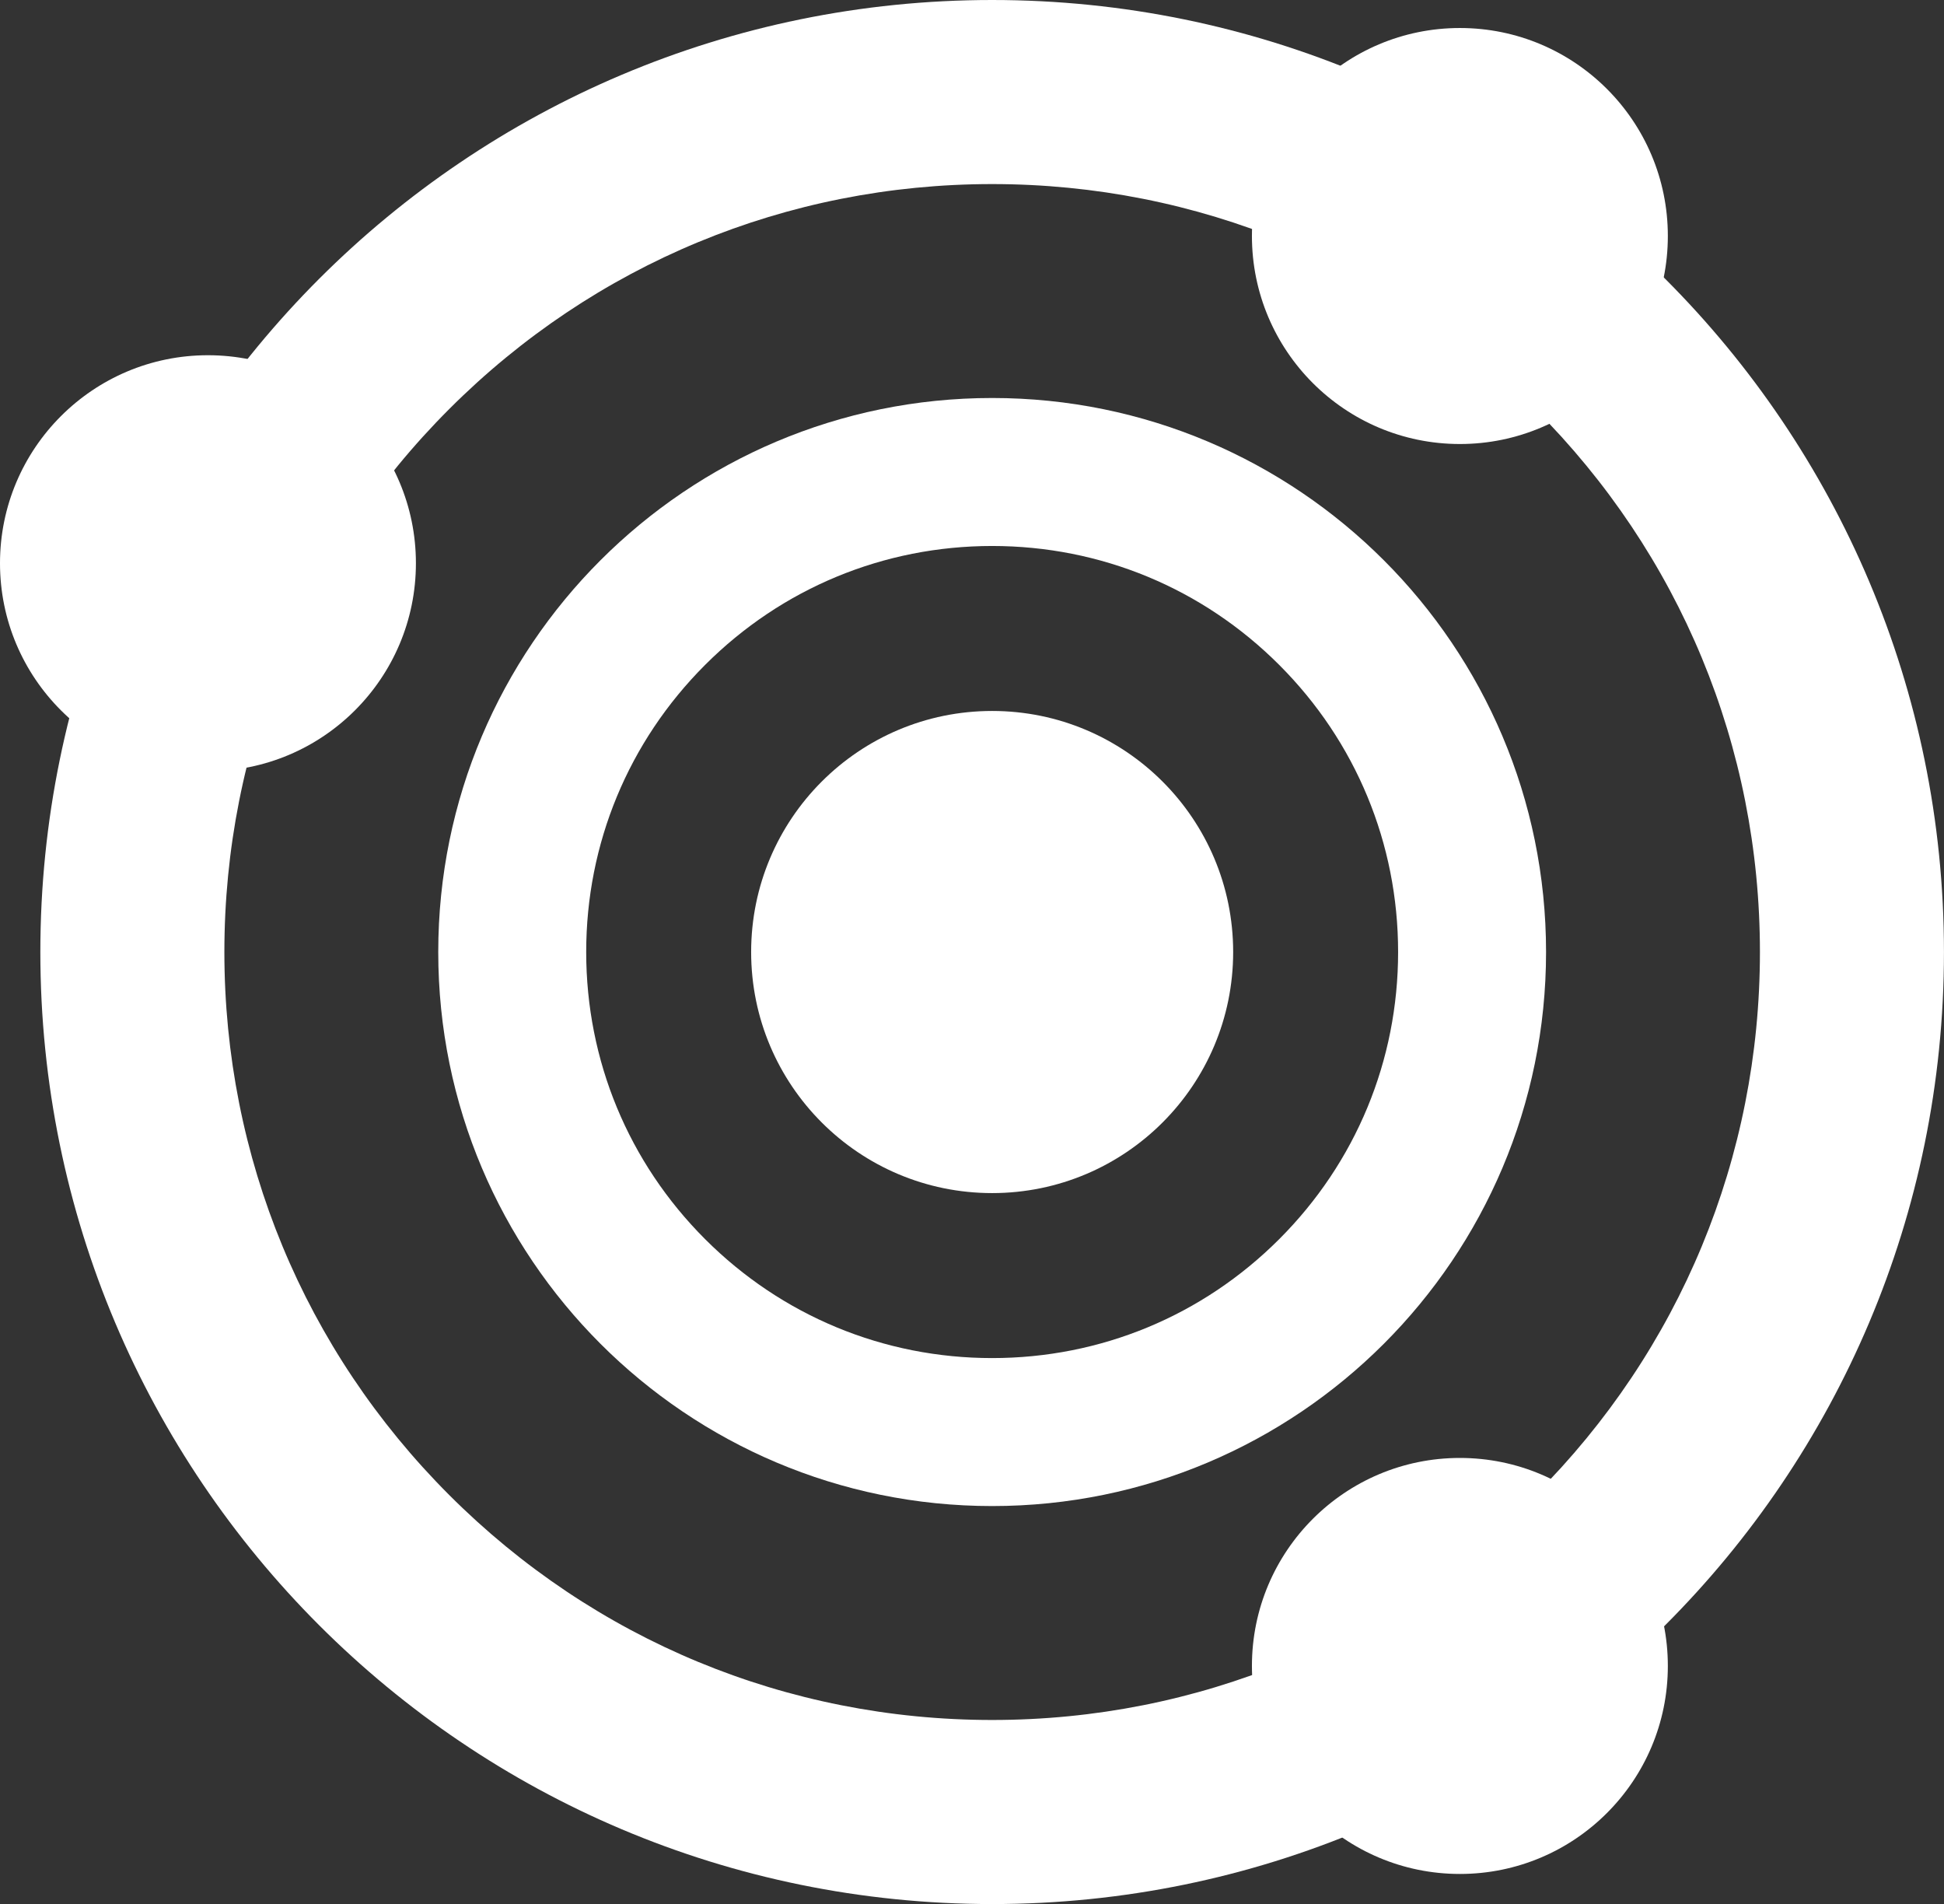 <?xml version="1.0" encoding="UTF-8"?>
<svg id="Layer_2" xmlns="http://www.w3.org/2000/svg" viewBox="0 0 538.73 527.54">
  <rect x="0" y="0" width="538.73" height="527.54" fill="#333333" stroke="none"/>
  <defs>
    <style>
      .cls-1 {
        fill: #fff;
      }
    </style>
  </defs>
  <g id="Layer_1-2" data-name="Layer_1">
    <g>
      <circle class="cls-1" cx="274.95" cy="263.77" r="66.79"/>
      <circle class="cls-1" cx="404.57" cy="65.39" r="57.63"/>
      <circle class="cls-1" cx="404.57" cy="461.57" r="57.63"/>
      <circle class="cls-1" cx="57.63" cy="156.05" r="57.63"/>
      <path class="cls-1" d="M274.95,151.27c30.05,0,58.3,11.7,79.55,32.95,21.25,21.25,32.95,49.5,32.95,79.55s-11.7,58.3-32.95,79.55c-21.25,21.25-49.5,32.95-79.55,32.95s-58.3-11.7-79.55-32.95c-21.25-21.25-32.95-49.5-32.95-79.55s11.7-58.3,32.95-79.55c21.25-21.25,49.5-32.95,79.55-32.95M274.95,110.27c-84.77,0-153.5,68.72-153.5,153.5s68.72,153.5,153.5,153.5,153.5-68.72,153.5-153.5-68.72-153.5-153.5-153.5h0Z"/>
      <path class="cls-1" d="M274.95,51c56.83,0,110.26,22.13,150.45,62.32,40.19,40.19,62.32,93.62,62.32,150.45s-22.13,110.26-62.32,150.45-93.62,62.32-150.45,62.32-110.26-22.13-150.45-62.32-62.32-93.62-62.32-150.45,22.13-110.26,62.32-150.45c40.19-40.19,93.62-62.32,150.45-62.32M274.95,0C129.28,0,11.18,118.09,11.18,263.77s118.09,263.77,263.77,263.77,263.77-118.09,263.77-263.77S420.63,0,274.95,0h0Z"/>
    </g>
  </g>
</svg>